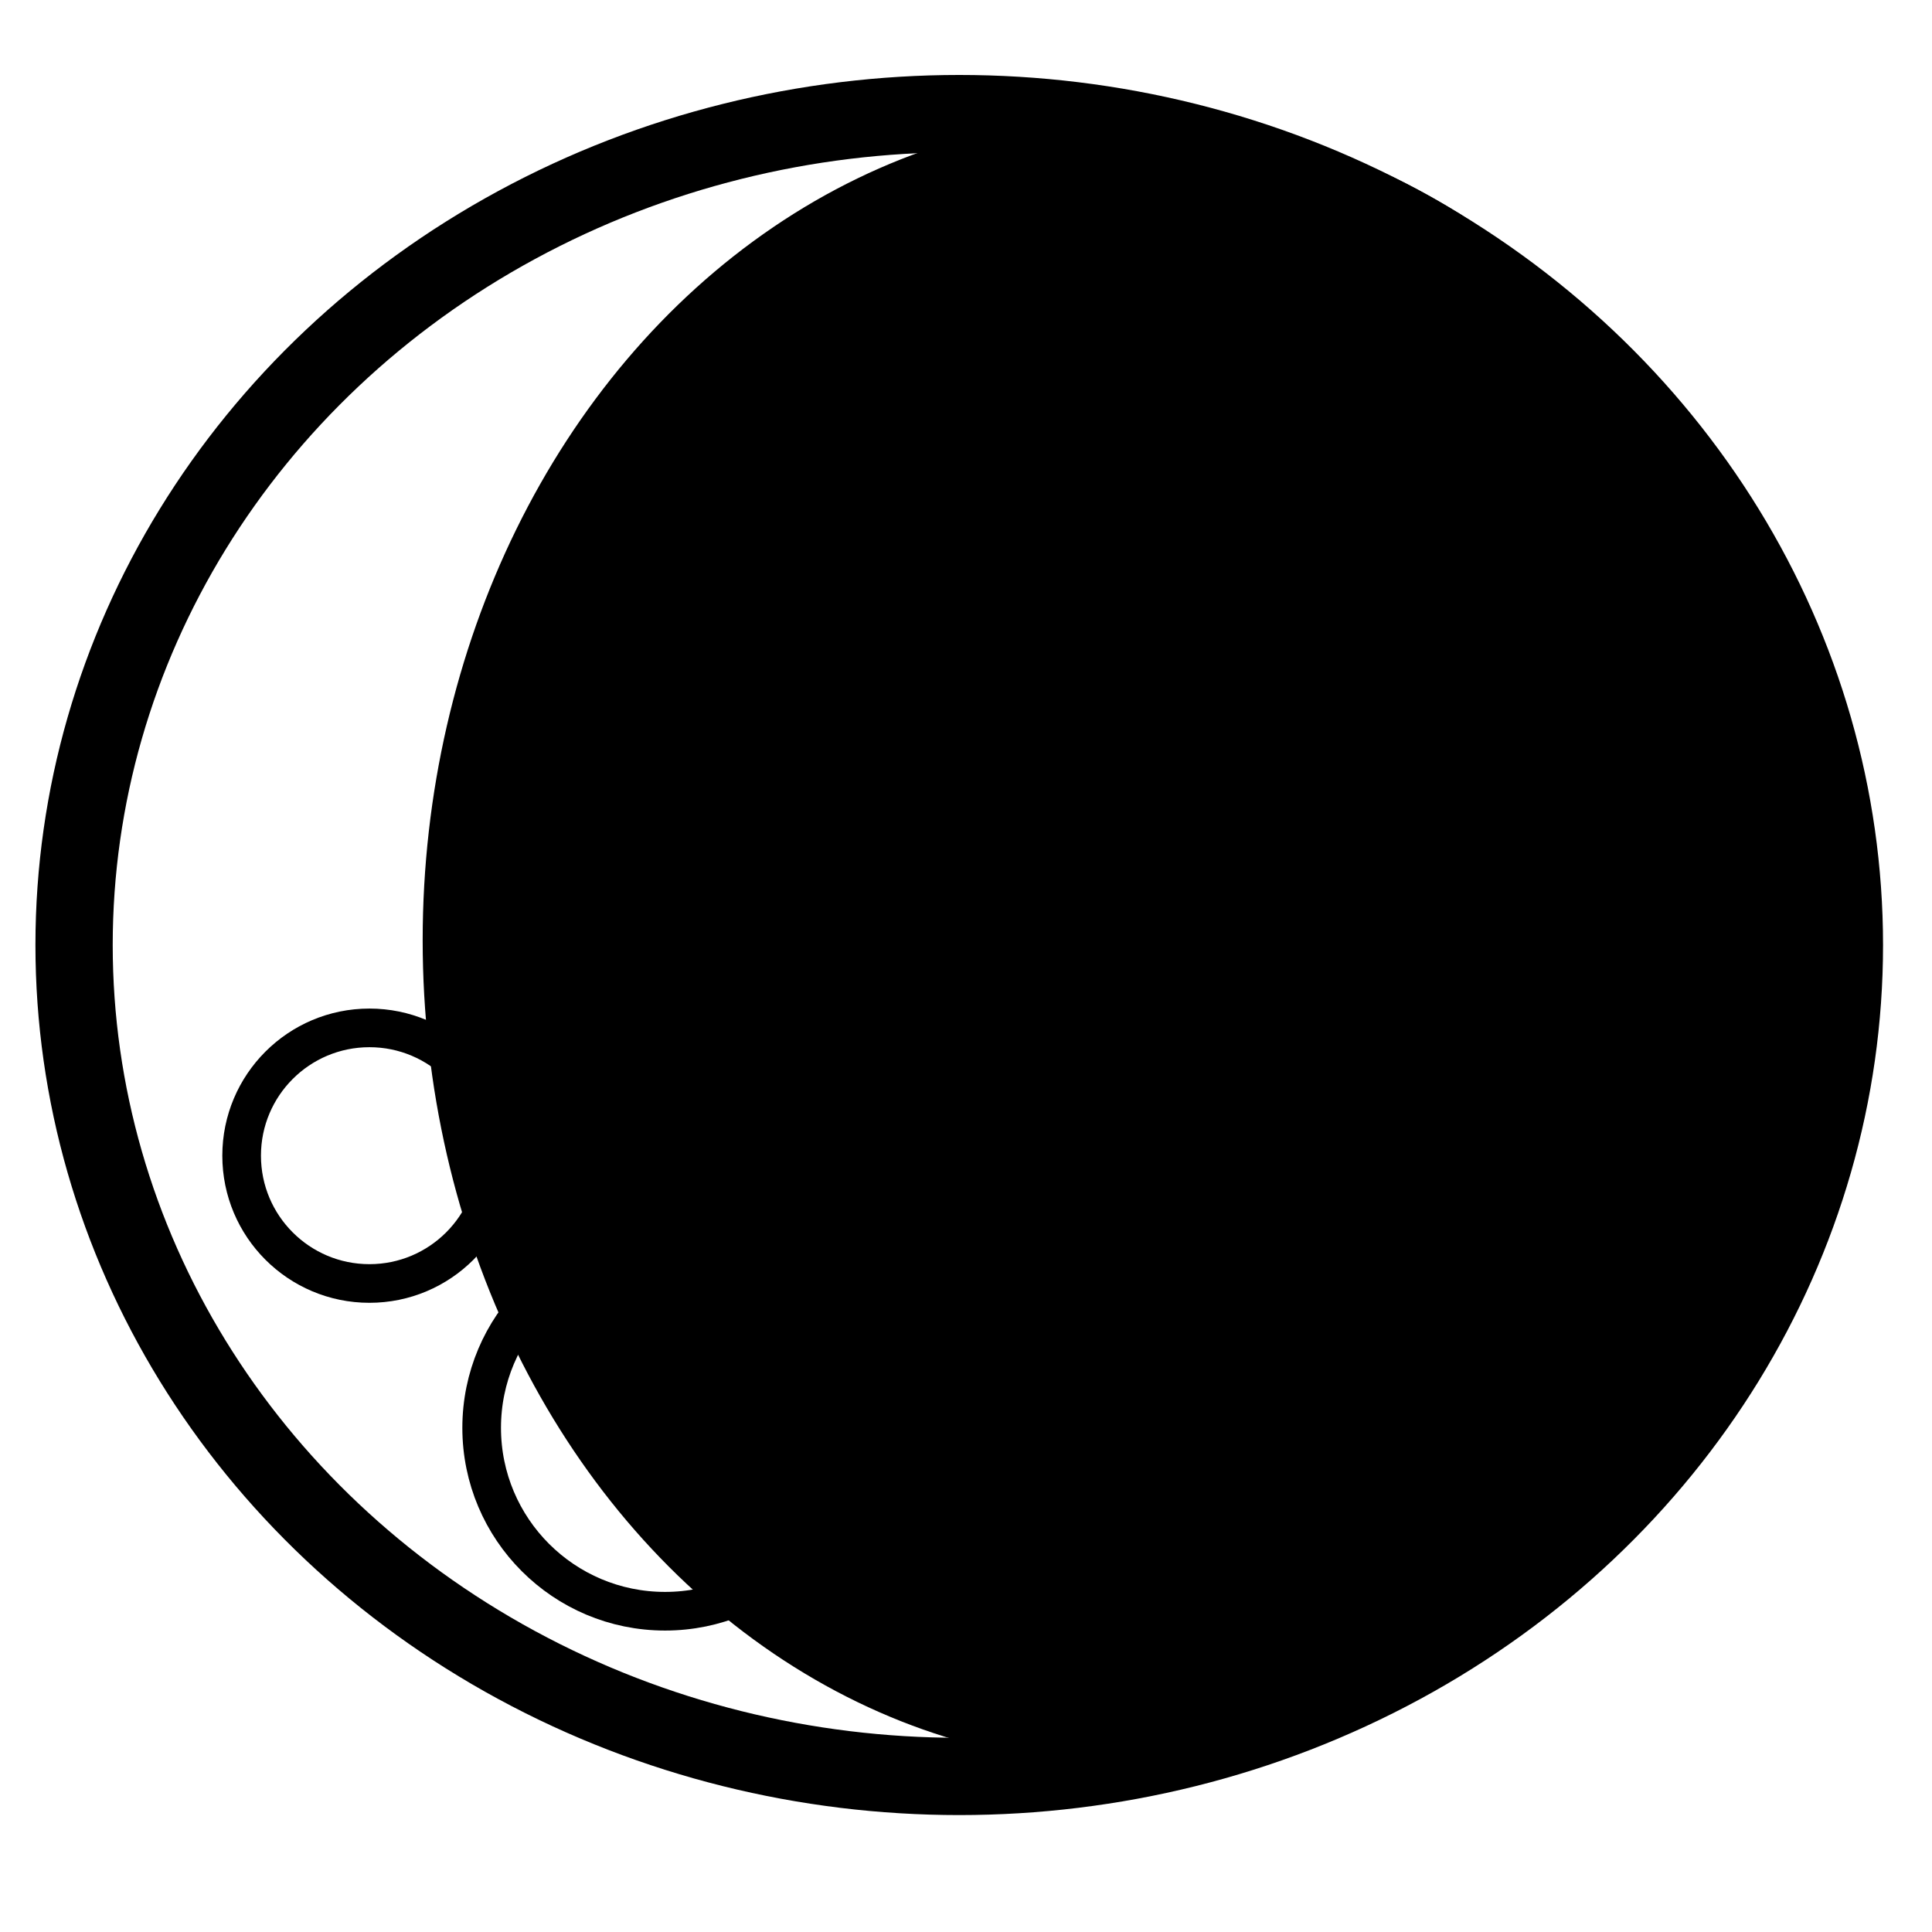 <?xml version="1.0" encoding="UTF-8" standalone="no"?>
<!-- Created with Inkscape (http://www.inkscape.org/) -->

<svg
   xmlns:dc="http://purl.org/dc/elements/1.1/"
   xmlns:cc="http://creativecommons.org/ns#"
   xmlns:rdf="http://www.w3.org/1999/02/22-rdf-syntax-ns#"
   xmlns:svg="http://www.w3.org/2000/svg"
   xmlns="http://www.w3.org/2000/svg"
   xmlns:sodipodi="http://sodipodi.sourceforge.net/DTD/sodipodi-0.dtd"
   xmlns:inkscape="http://www.inkscape.org/namespaces/inkscape"
   width="377.953"
   height="377.953"
   viewBox="0 0 100 100"
   version="1.1"
   id="svg8"
   inkscape:version="0.92.2 5c3e80d, 2017-08-06"
   sodipodi:docname="moon_waning_crescent.svg">
  <defs
     id="defs2" />
  <sodipodi:namedview
     id="base"
     pagecolor="#ffffff"
     bordercolor="#666666"
     borderopacity="1.0"
     inkscape:pageopacity="0.0"
     inkscape:pageshadow="2"
     inkscape:zoom="1.979899"
     inkscape:cx="119.54433"
     inkscape:cy="173.4202"
     inkscape:document-units="mm"
     inkscape:current-layer="layer1"
     showgrid="true"
     units="px"
     showguides="false"
     inkscape:window-width="1235"
     inkscape:window-height="1002"
     inkscape:window-x="675"
     inkscape:window-y="0"
     inkscape:window-maximized="0">
    <inkscape:grid
       type="xygrid"
       id="grid3701" />
  </sodipodi:namedview>
  <g
     inkscape:label="Layer 1"
     inkscape:groupmode="layer"
     id="layer1"
     transform="translate(0,-197)">
    <ellipse
       id="path3699"
       cx="49.65"
       cy="245.914"
       style="fill:none;stroke:#000000;stroke-width:4;stroke-miterlimit:4;stroke-dasharray:none"
       rx="45.816"
       ry="43.034" />
    <circle
       style="fill:none;stroke:#000000;stroke-width:2;stroke-miterlimit:4;stroke-dasharray:none"
       id="path4508"
       cx="19.122"
       cy="256.818"
       r="6.615" />
    <circle
       style="fill:none;stroke:#000000;stroke-width:2;stroke-miterlimit:4;stroke-dasharray:none"
       id="path4508-3"
       cx="34.424"
       cy="270.904"
       r="9.493" />
    <circle
       style="fill:none;stroke:#000000;stroke-width:2;stroke-miterlimit:4;stroke-dasharray:none"
       id="path4527"
       cx="54.901"
       cy="263.266"
       r="4.63" />
    <circle
       style="fill:none;stroke:#000000;stroke-width:2;stroke-miterlimit:4;stroke-dasharray:none"
       id="path4529"
       cx="46.302"
       cy="250.698"
       r="2.646" />
    <ellipse
       style="fill:#000000;stroke:#000000;stroke-width:2.154;stroke-miterlimit:4;stroke-dasharray:none"
       id="path1638"
       cx="58.315"
       cy="245.667"
       rx="35.361"
       ry="41.595" />
  </g>
</svg>
